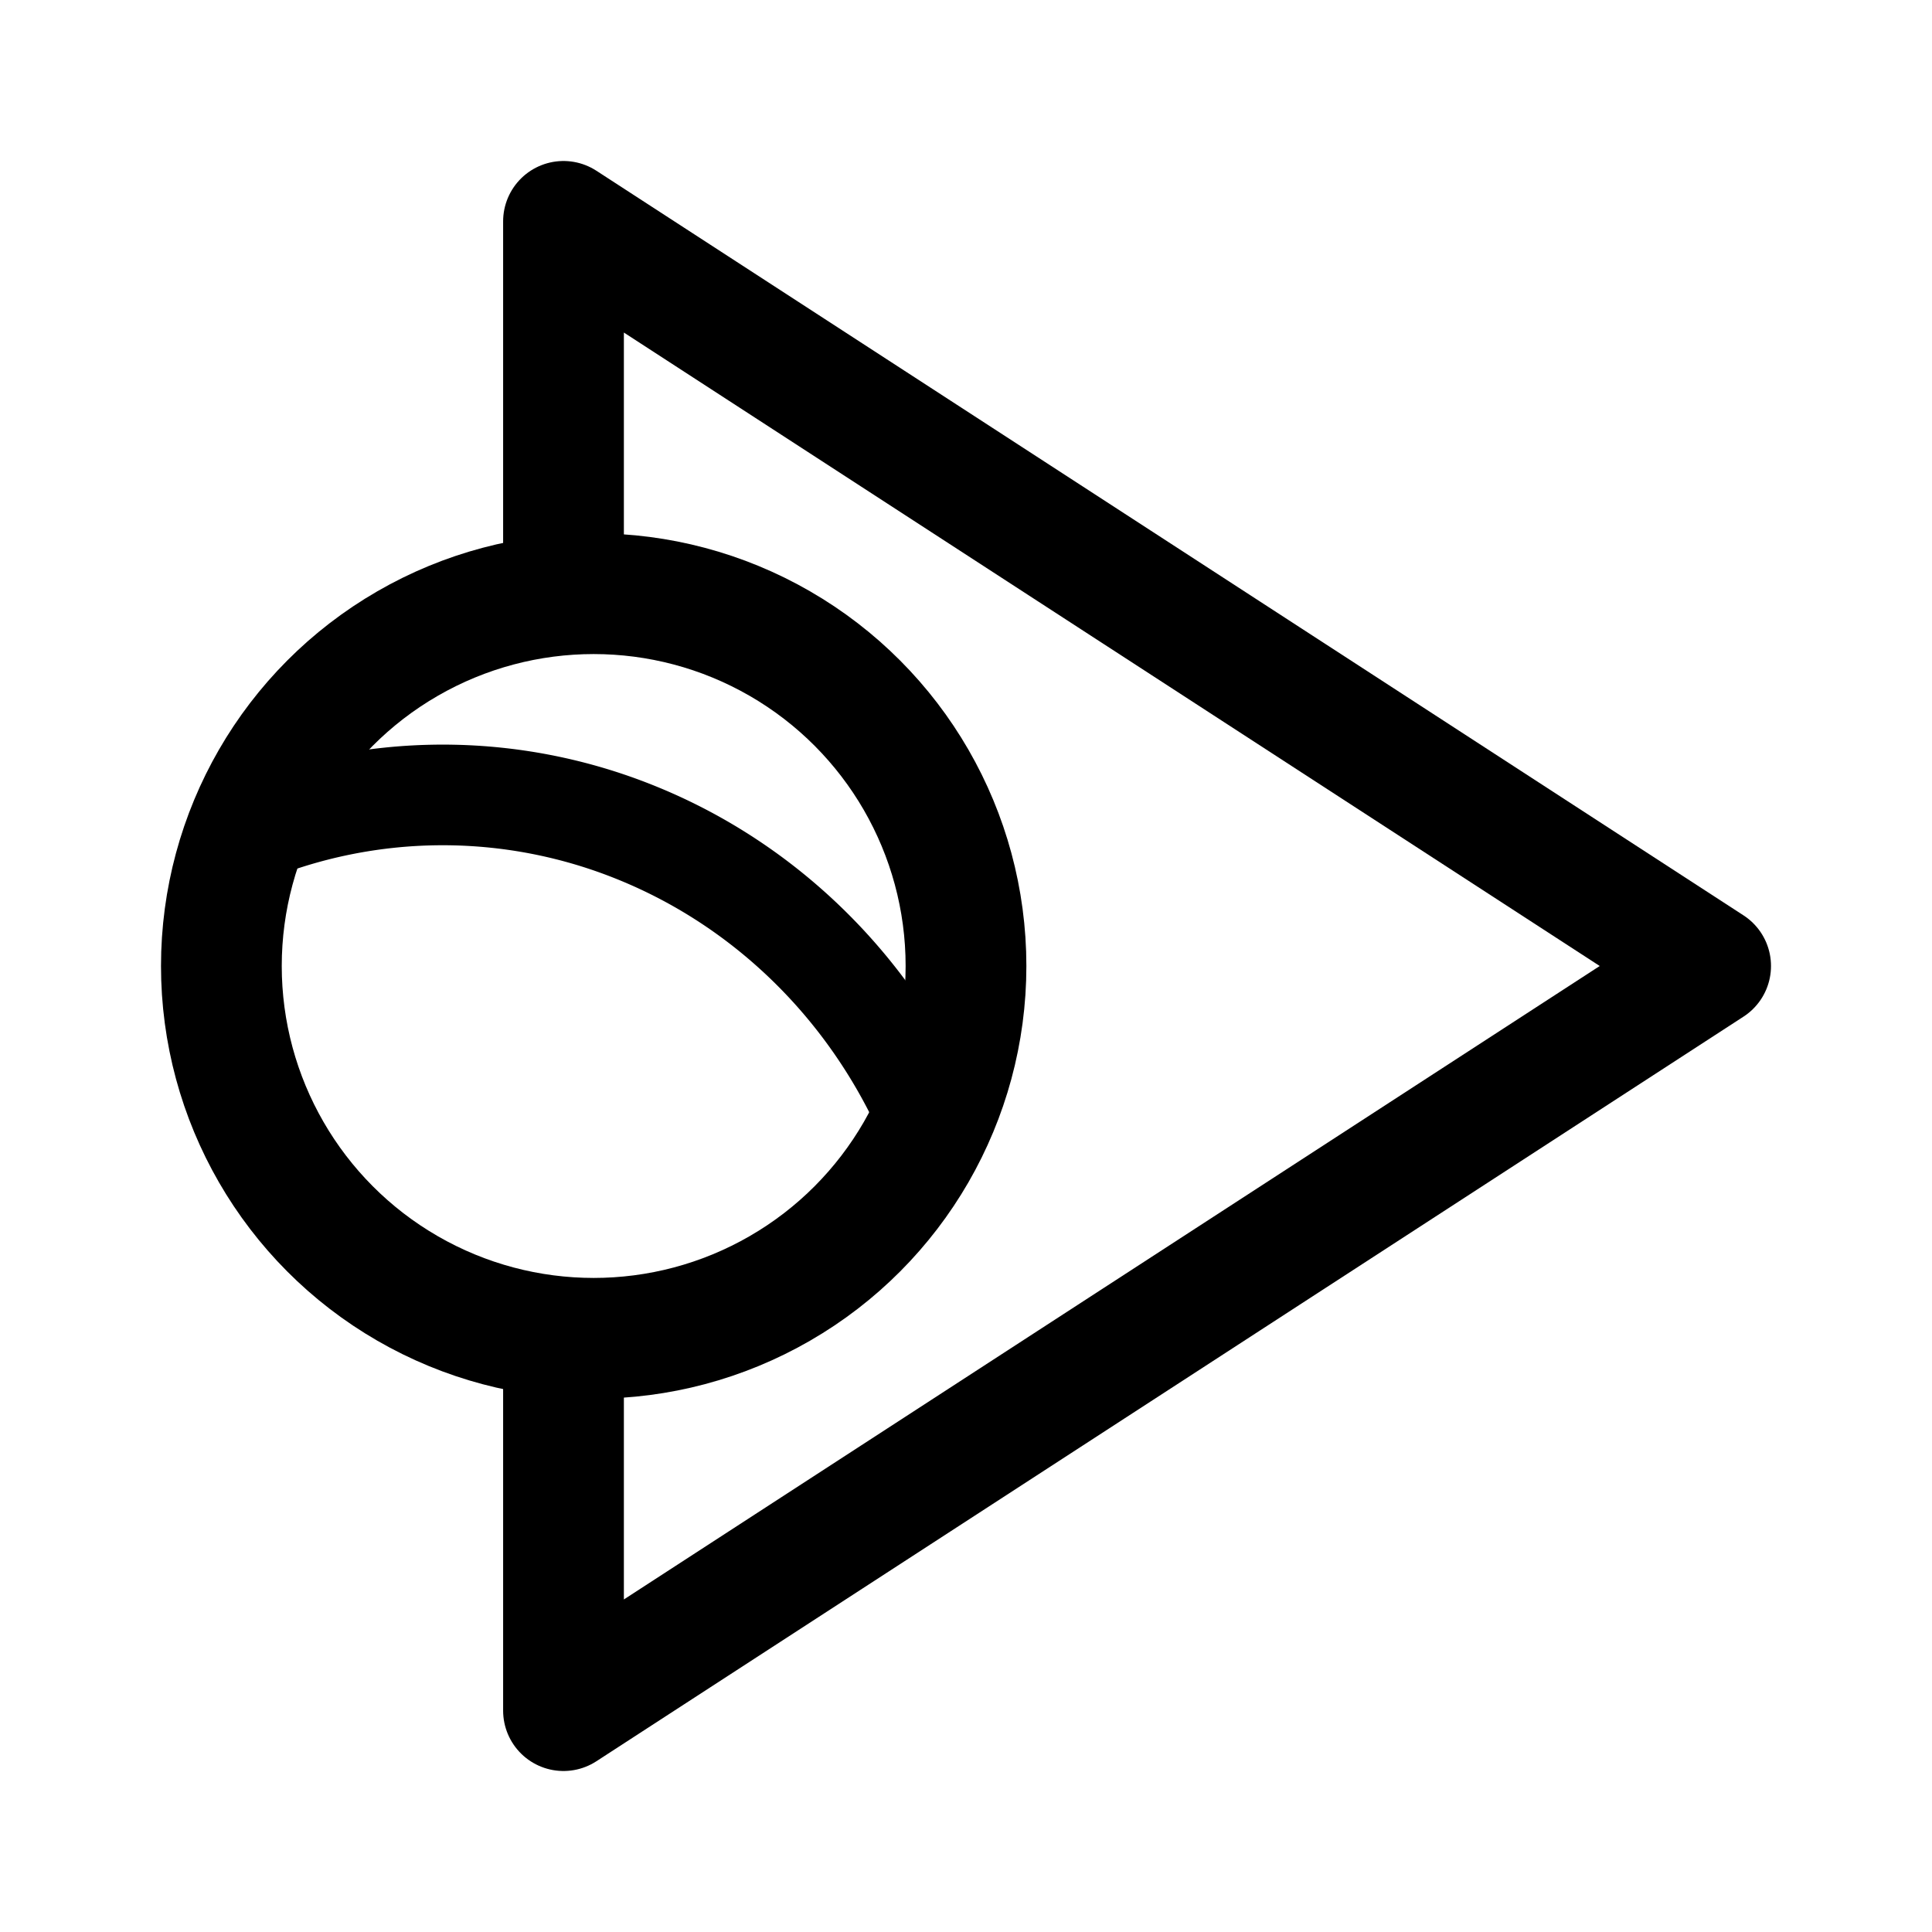 <svg xmlns="http://www.w3.org/2000/svg" width="192" height="192" fill="none"><path stroke="#000" stroke-linecap="round" stroke-linejoin="round" stroke-width="12" d="M56 58V22l114 74-114 74v-36"/><circle cx="59" cy="96" r="37" stroke="#000" stroke-linejoin="round" stroke-width="12"/><path stroke="#000" stroke-linecap="round" stroke-linejoin="round" stroke-width="10" d="M92.034 110.756c-5.738-12.77-15.98-22.768-28.615-27.931a51.2 51.2 0 0 0-39.283.184"/></svg>